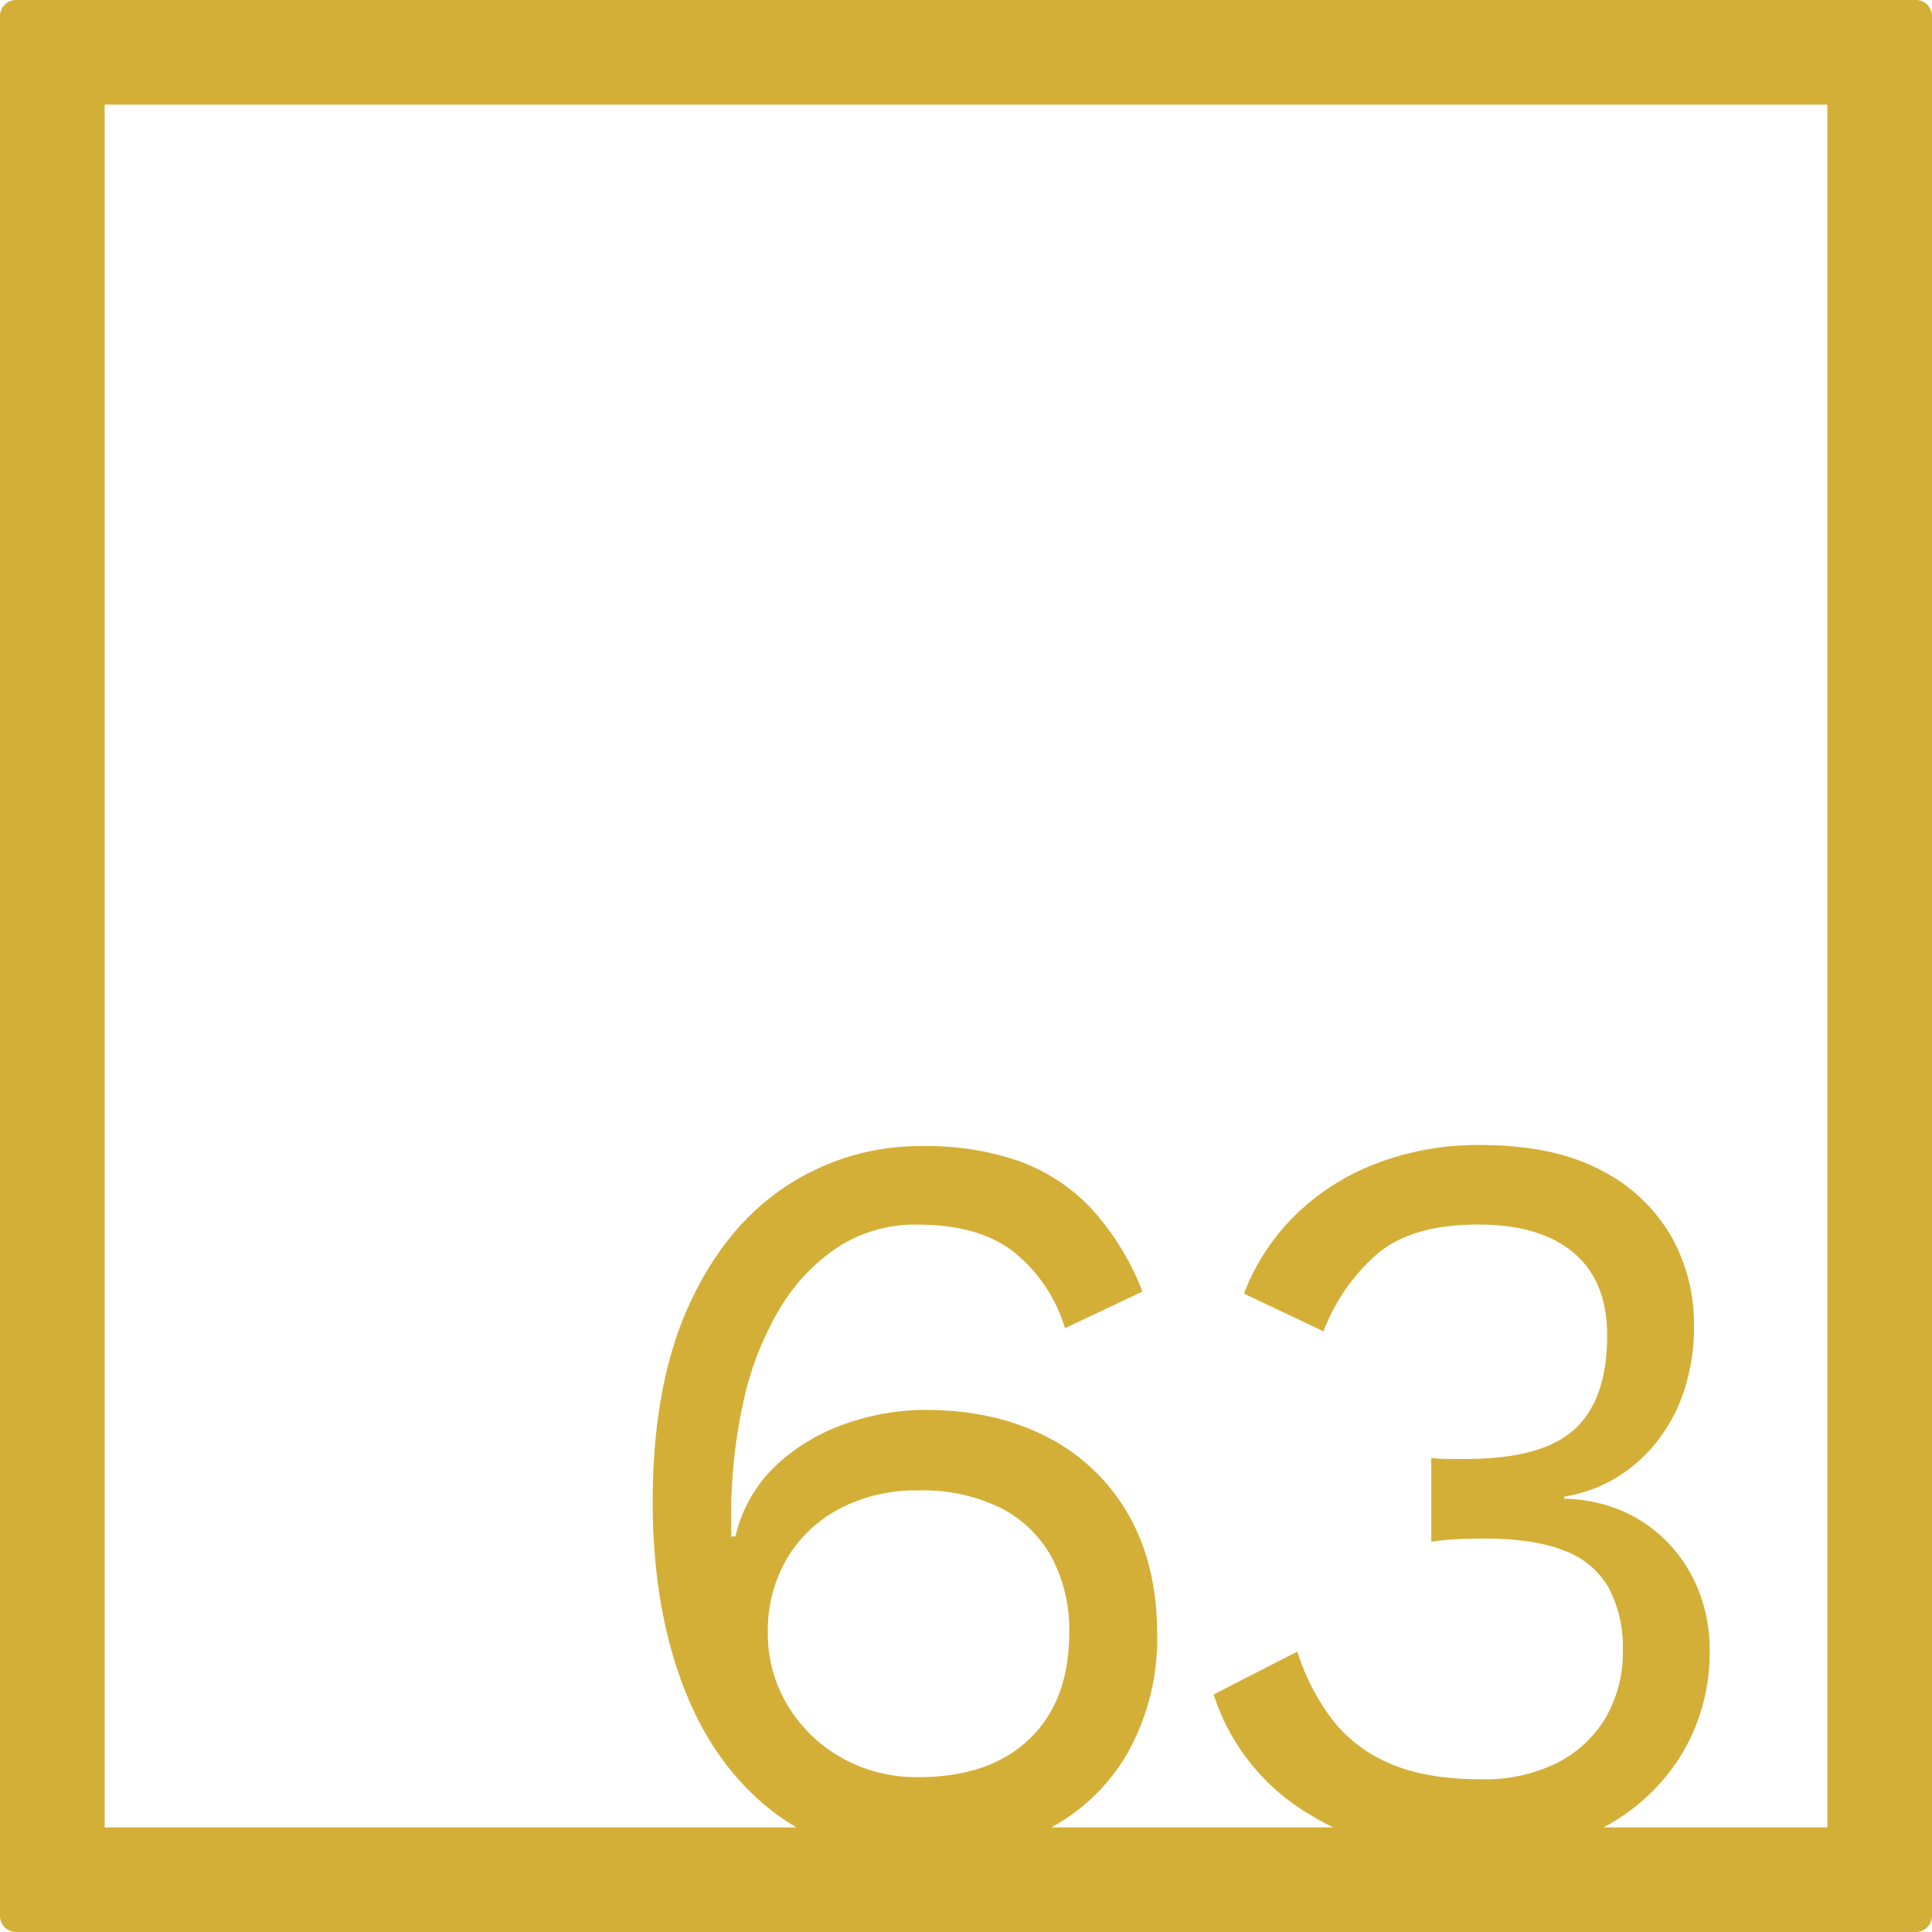 <svg xmlns="http://www.w3.org/2000/svg" width="120mm" height="120mm" viewBox="0 0 340.158 340.157">
  <g id="Zimmernummer">
      <g id="Z-04-063-M">
        <path fill="#D4AF37" stroke="none" d="M337.323,0H2.835A2.836,2.836,0,0,0,0,2.835V337.323a2.834,2.834,0,0,0,2.835,2.834H337.323a2.834,2.834,0,0,0,2.835-2.834V2.835A2.836,2.836,0,0,0,337.323,0ZM138.689,300.273a24.308,24.308,0,0,1-3.5-12.806,25.087,25.087,0,0,1,3.317-12.99,23.489,23.489,0,0,1,9.305-8.844,28.918,28.918,0,0,1,13.911-3.224,31.074,31.074,0,0,1,14.371,3.04,21.227,21.227,0,0,1,9.029,8.66,27.036,27.036,0,0,1,3.132,13.358q0,11.981-7,18.7t-19.53,6.726a26.862,26.862,0,0,1-13.543-3.409A25.748,25.748,0,0,1,138.689,300.273Zm183.043,21.459h-39.41a35.6,35.6,0,0,0,13.439-12.339,34.7,34.7,0,0,0,5.252-18.977,28.034,28.034,0,0,0-1.751-9.858,26.021,26.021,0,0,0-5.067-8.384,24.923,24.923,0,0,0-8.015-5.9,27,27,0,0,0-10.778-2.4v-.369a25.51,25.51,0,0,0,8.66-3.04,26.534,26.534,0,0,0,7.277-6.172,29.232,29.232,0,0,0,5.067-9.121,35.8,35.8,0,0,0,1.843-11.884,31.14,31.14,0,0,0-4.146-15.845,29.829,29.829,0,0,0-12.436-11.516q-8.292-4.328-21-4.33a49.919,49.919,0,0,0-18.518,3.316,41.476,41.476,0,0,0-14.279,9.213,38.39,38.39,0,0,0-8.844,13.634l14,6.634a34.032,34.032,0,0,1,9.581-13.727q6.079-5.067,17.688-5.067,10.87,0,16.767,4.974t5.9,14.556q0,11.241-5.712,16.491t-19.162,5.251h-2.856A28.922,28.922,0,0,1,252,256.7v14.74a49.212,49.212,0,0,1,4.976-.46q2.391-.09,4.421-.093,8.659,0,14,2.119a14.907,14.907,0,0,1,7.83,6.541A22.3,22.3,0,0,1,285.72,290.6a22.859,22.859,0,0,1-2.948,11.7,20.934,20.934,0,0,1-8.476,8.015,28.678,28.678,0,0,1-13.634,2.948q-9.583,0-15.938-2.763a25.217,25.217,0,0,1-10.226-7.832,39.387,39.387,0,0,1-6.081-11.883l-14.74,7.554a38.116,38.116,0,0,0,16.859,21.1c1.361.837,2.758,1.6,4.187,2.3H185.108a34.546,34.546,0,0,0,13.463-13.168,41.107,41.107,0,0,0,5.159-20.913q0-12.161-5.067-21a34.389,34.389,0,0,0-14.279-13.635q-9.216-4.79-21.558-4.791a42.684,42.684,0,0,0-13.542,2.3,34.758,34.758,0,0,0-12.345,7.185,25.072,25.072,0,0,0-7.462,12.806h-.737V267.2a92.021,92.021,0,0,1,2.118-20.268,54.608,54.608,0,0,1,6.357-16.4,33.515,33.515,0,0,1,10.318-10.964,25.081,25.081,0,0,1,14-3.961q10.869,0,17.043,4.883a27.332,27.332,0,0,1,8.936,13.358l13.635-6.449a46.6,46.6,0,0,0-9.028-14.648,32.836,32.836,0,0,0-12.622-8.292,49.468,49.468,0,0,0-17.043-2.671,42.7,42.7,0,0,0-24.229,7.186q-10.781,7.185-17.044,21.1t-6.265,34.363q0,18.24,5.344,32.336t15.846,22.2a36.991,36.991,0,0,0,4.11,2.758H18.425V18.425H321.732Z"/>
      </g>
    </g>
</svg>
